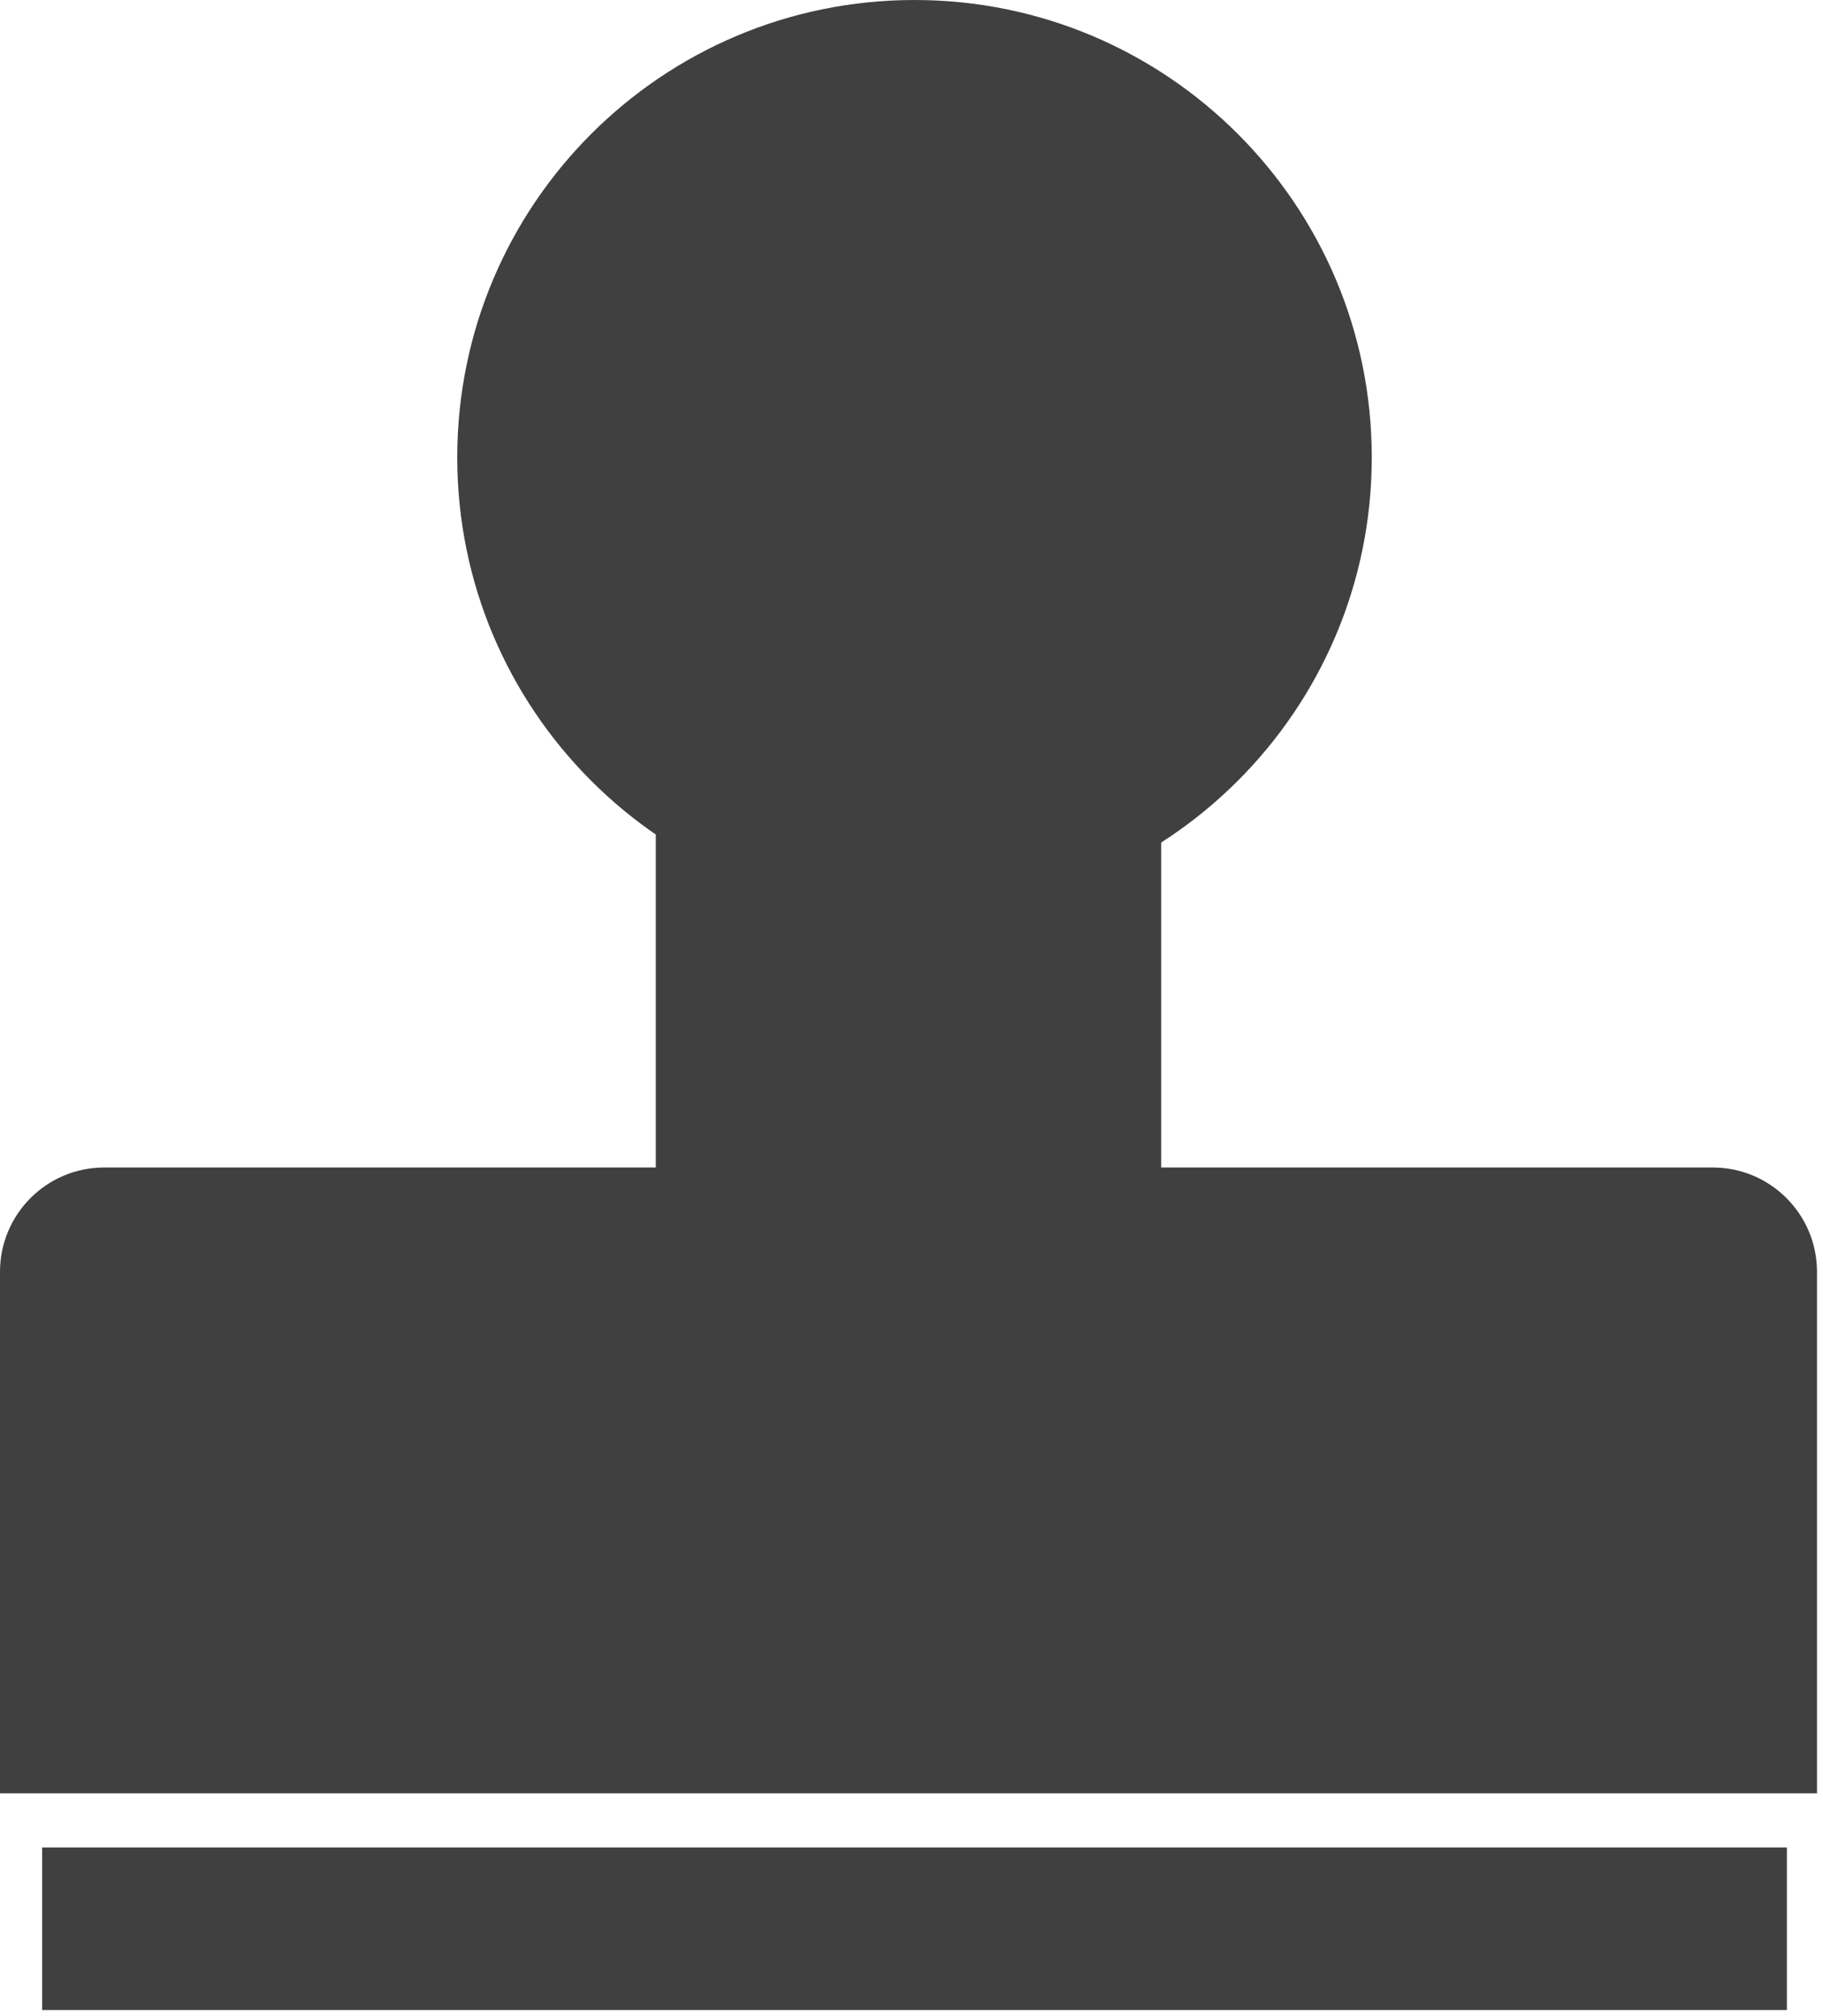 <svg width="303" height="335" xmlns="http://www.w3.org/2000/svg" xmlns:xlink="http://www.w3.org/1999/xlink" overflow="hidden"><defs><clipPath id="clip0"><rect x="210" y="185" width="303" height="335"/></clipPath></defs><g clip-path="url(#clip0)" transform="translate(-210 -185)"><path d="M227.334 379 494.666 379C504.239 379 512 386.761 512 396.334L512 483 210 483 210 396.334C210 386.761 217.761 379 227.334 379Z" fill="#404040" fill-rule="evenodd"/><path d="M286 261C286 219.026 320.026 185 362 185 403.974 185 438 219.026 438 261 438 302.974 403.974 337 362 337 320.026 337 286 302.974 286 261Z" fill="#404040" fill-rule="evenodd"/><rect x="319" y="292" width="84" height="129" fill="#404040"/><rect x="217" y="492" width="290" height="27" fill="#404040"/></g></svg>